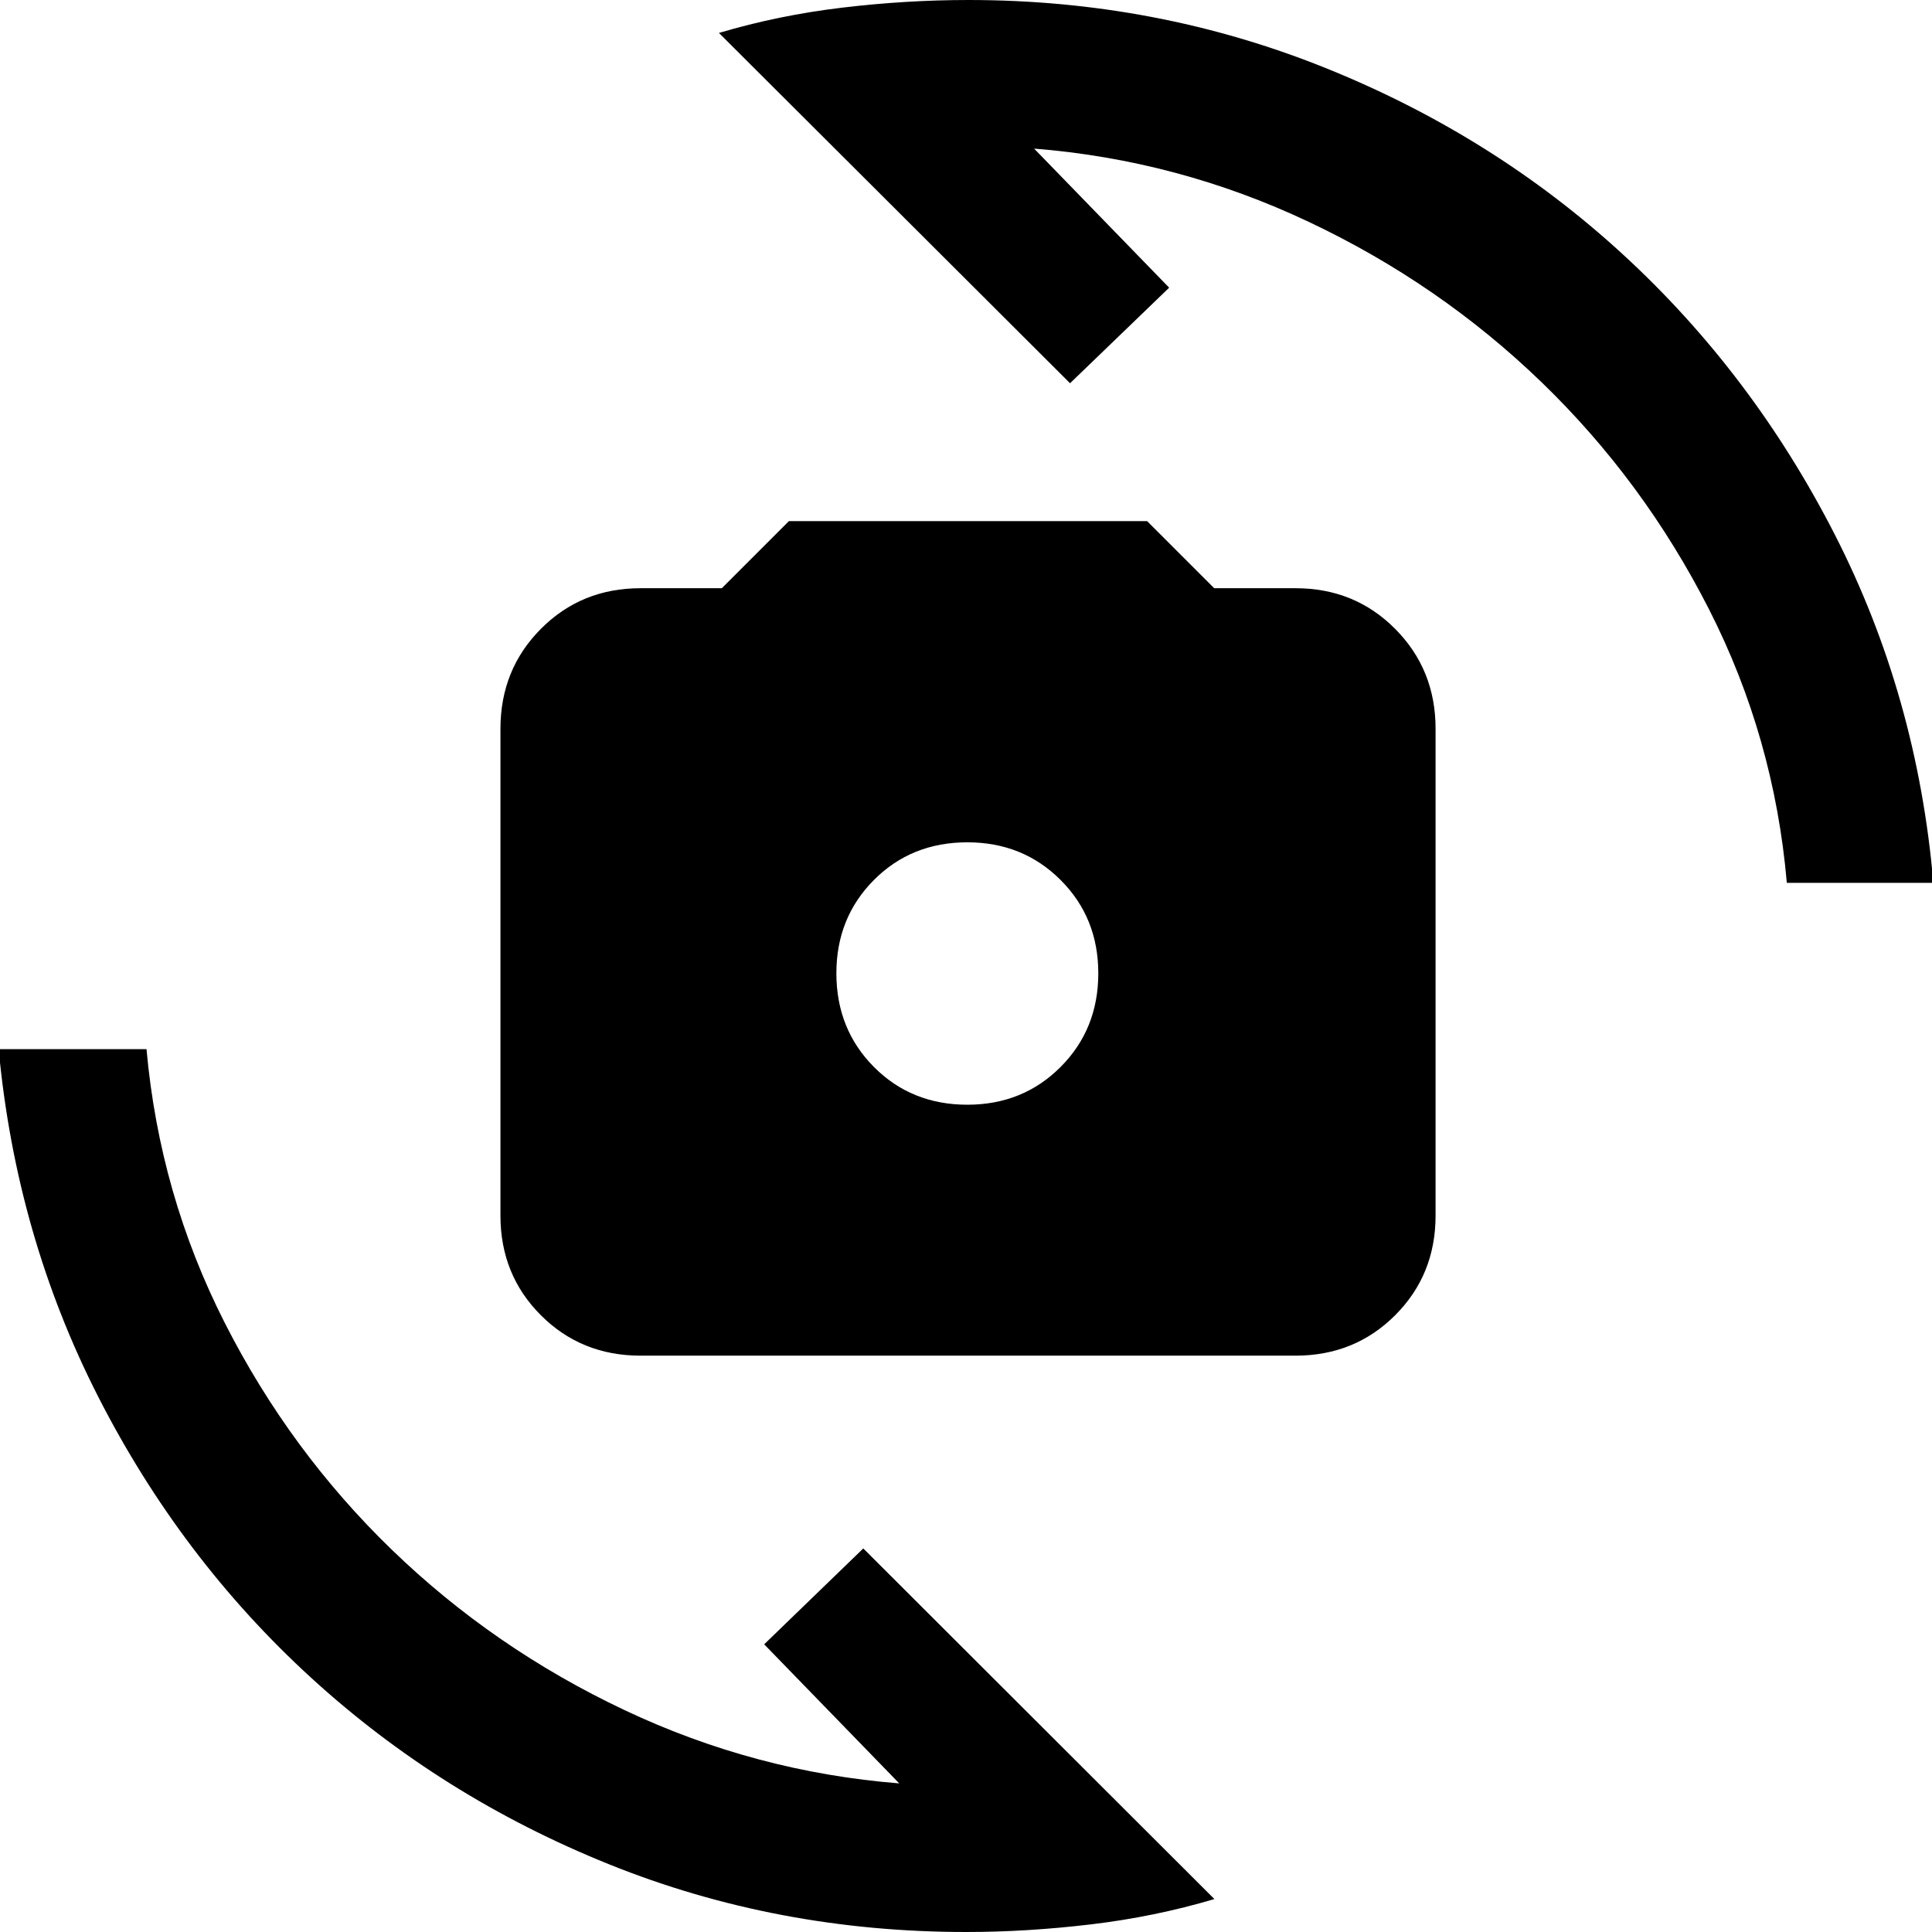 <svg xmlns="http://www.w3.org/2000/svg" height="40" viewBox="0 -960 960 960" width="40"><path d="M318.28-286.38q-29.45 0-49.53-20.09-20.08-20.08-20.08-49.53v-241.86q0-29.45 20.08-49.65 20.08-20.21 49.53-20.21h40.39L392-701.05h178l33.33 33.33h40.39q29.45 0 49.53 20.21 20.08 20.2 20.08 49.65V-356q0 29.45-20.08 49.53-20.08 20.09-49.53 20.09H318.28Zm162.39-124.69q27.61 0 46.34-18.77 18.73-18.77 18.73-46.54 0-27.62-18.73-46.35t-46.34-18.73q-27.78 0-46.43 18.73t-18.65 46.35q0 27.77 18.65 46.54t46.43 18.77ZM357.24-943.63q29.62-8.81 61.41-12.59 31.79-3.78 62.57-3.78 93.26 0 177.01 33.62 83.76 33.62 148.14 92.75 64.38 59.12 105.34 139.29 40.96 80.17 48.96 173.01h-72.81q-6.25-72.28-38.72-136.03Q816.67-721.1 766-770.07q-50.67-48.96-115.65-79.67-64.98-30.72-136.51-36.42l67.11 69.11-49.25 47.48-174.46-174.06ZM603.43-16.37Q573.8-7.56 542.01-3.78 510.22 0 480.11 0q-93.92 0-177.42-33.62-83.5-33.62-148.14-92.75-64.63-59.12-105.59-139.29Q8-345.83-.67-438.67H72.8q6.51 72.28 38.9 136.03 32.38 63.74 83.01 112.71 50.62 48.96 115.61 79.67 64.98 30.72 136.51 36.42l-67.11-69.11 49.24-47.64L603.43-16.37Z"/></svg>